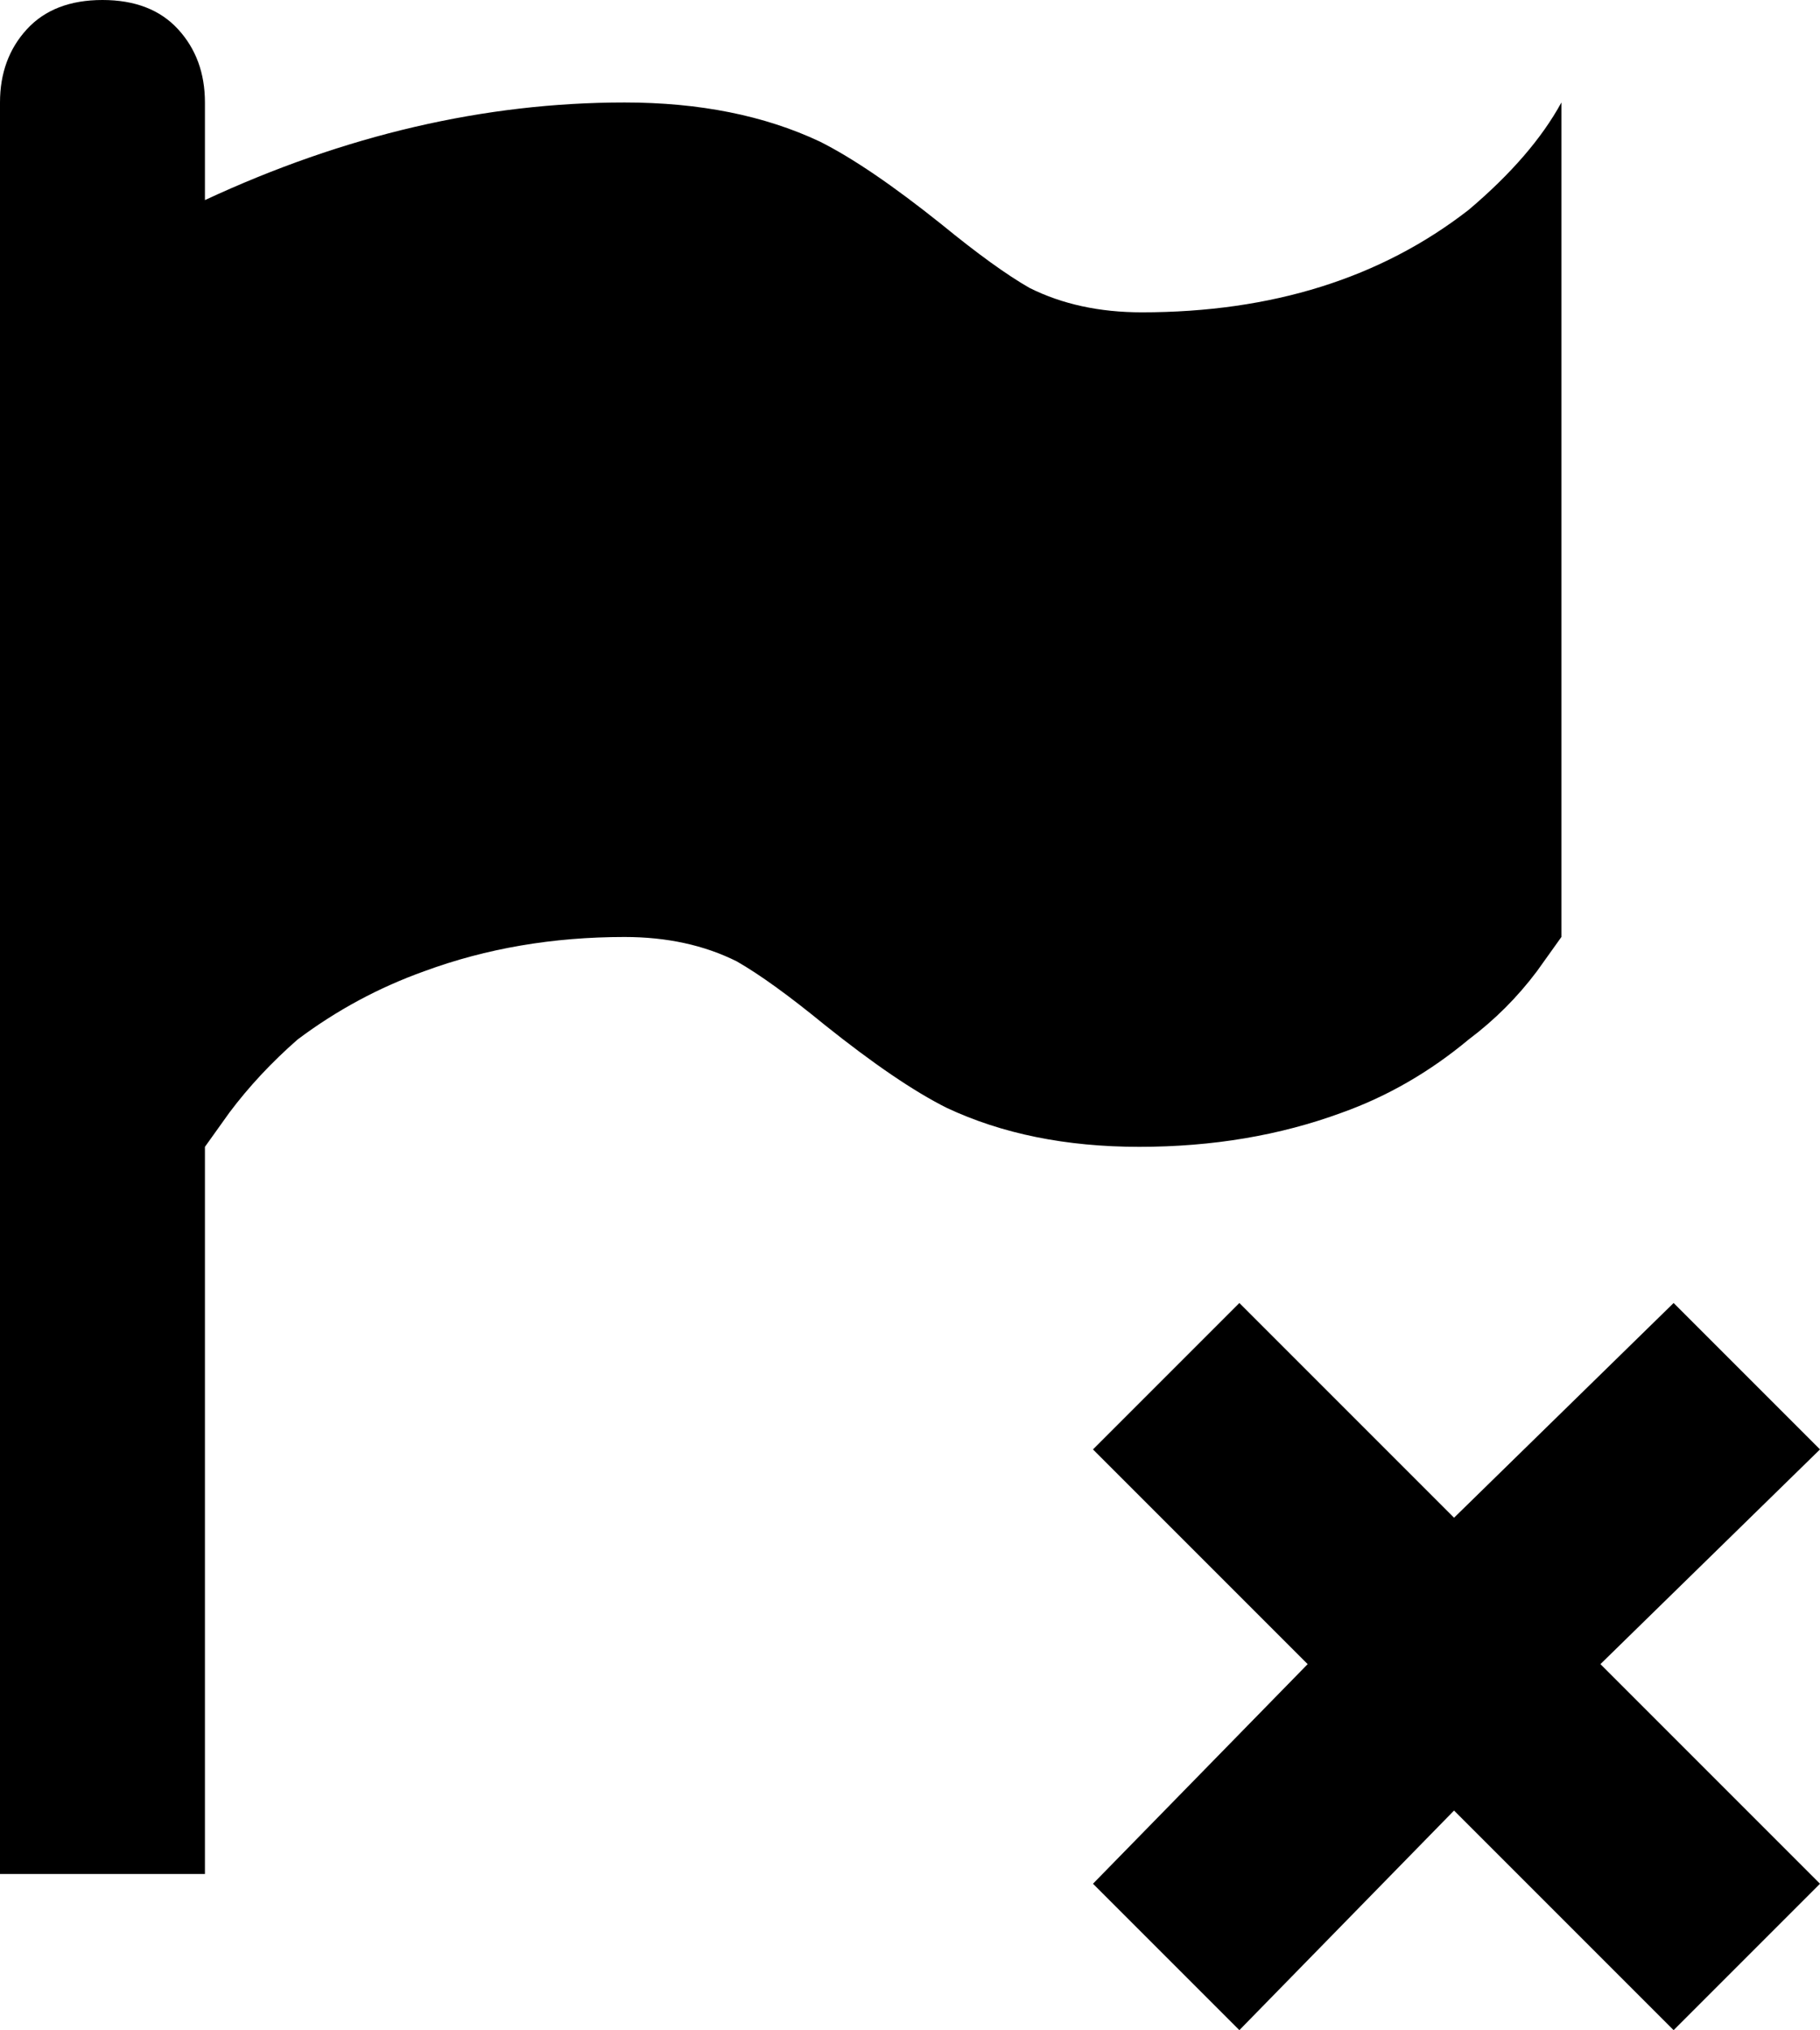 <svg xmlns="http://www.w3.org/2000/svg" viewBox="107 -32 373 416">
      <g transform="scale(1 -1) translate(0 -352)">
        <path d="M128 384Q138 384 143.5 378.0Q149 372 149 363V343Q192 363 235 363Q258 363 275 355Q285 350 300 338Q311 329 318 325Q328 320 341 320Q381 320 408 341Q421 352 427 363V192L422 185Q416 177 408 171Q396 161 382 156Q363 149 340.5 149.0Q318 149 301 157Q291 162 276 174Q265 183 258 187Q248 192 235 192Q213 192 194 185Q180 180 168 171Q160 164 154 156L149 149V0H107V363Q107 372 112.5 378.0Q118 384 128 384ZM450 117 405 73 361 117 331 87 375 43 331 -2 361 -32 405 13 450 -32 480 -2 435 43 480 87Z" />
      </g>
    </svg>